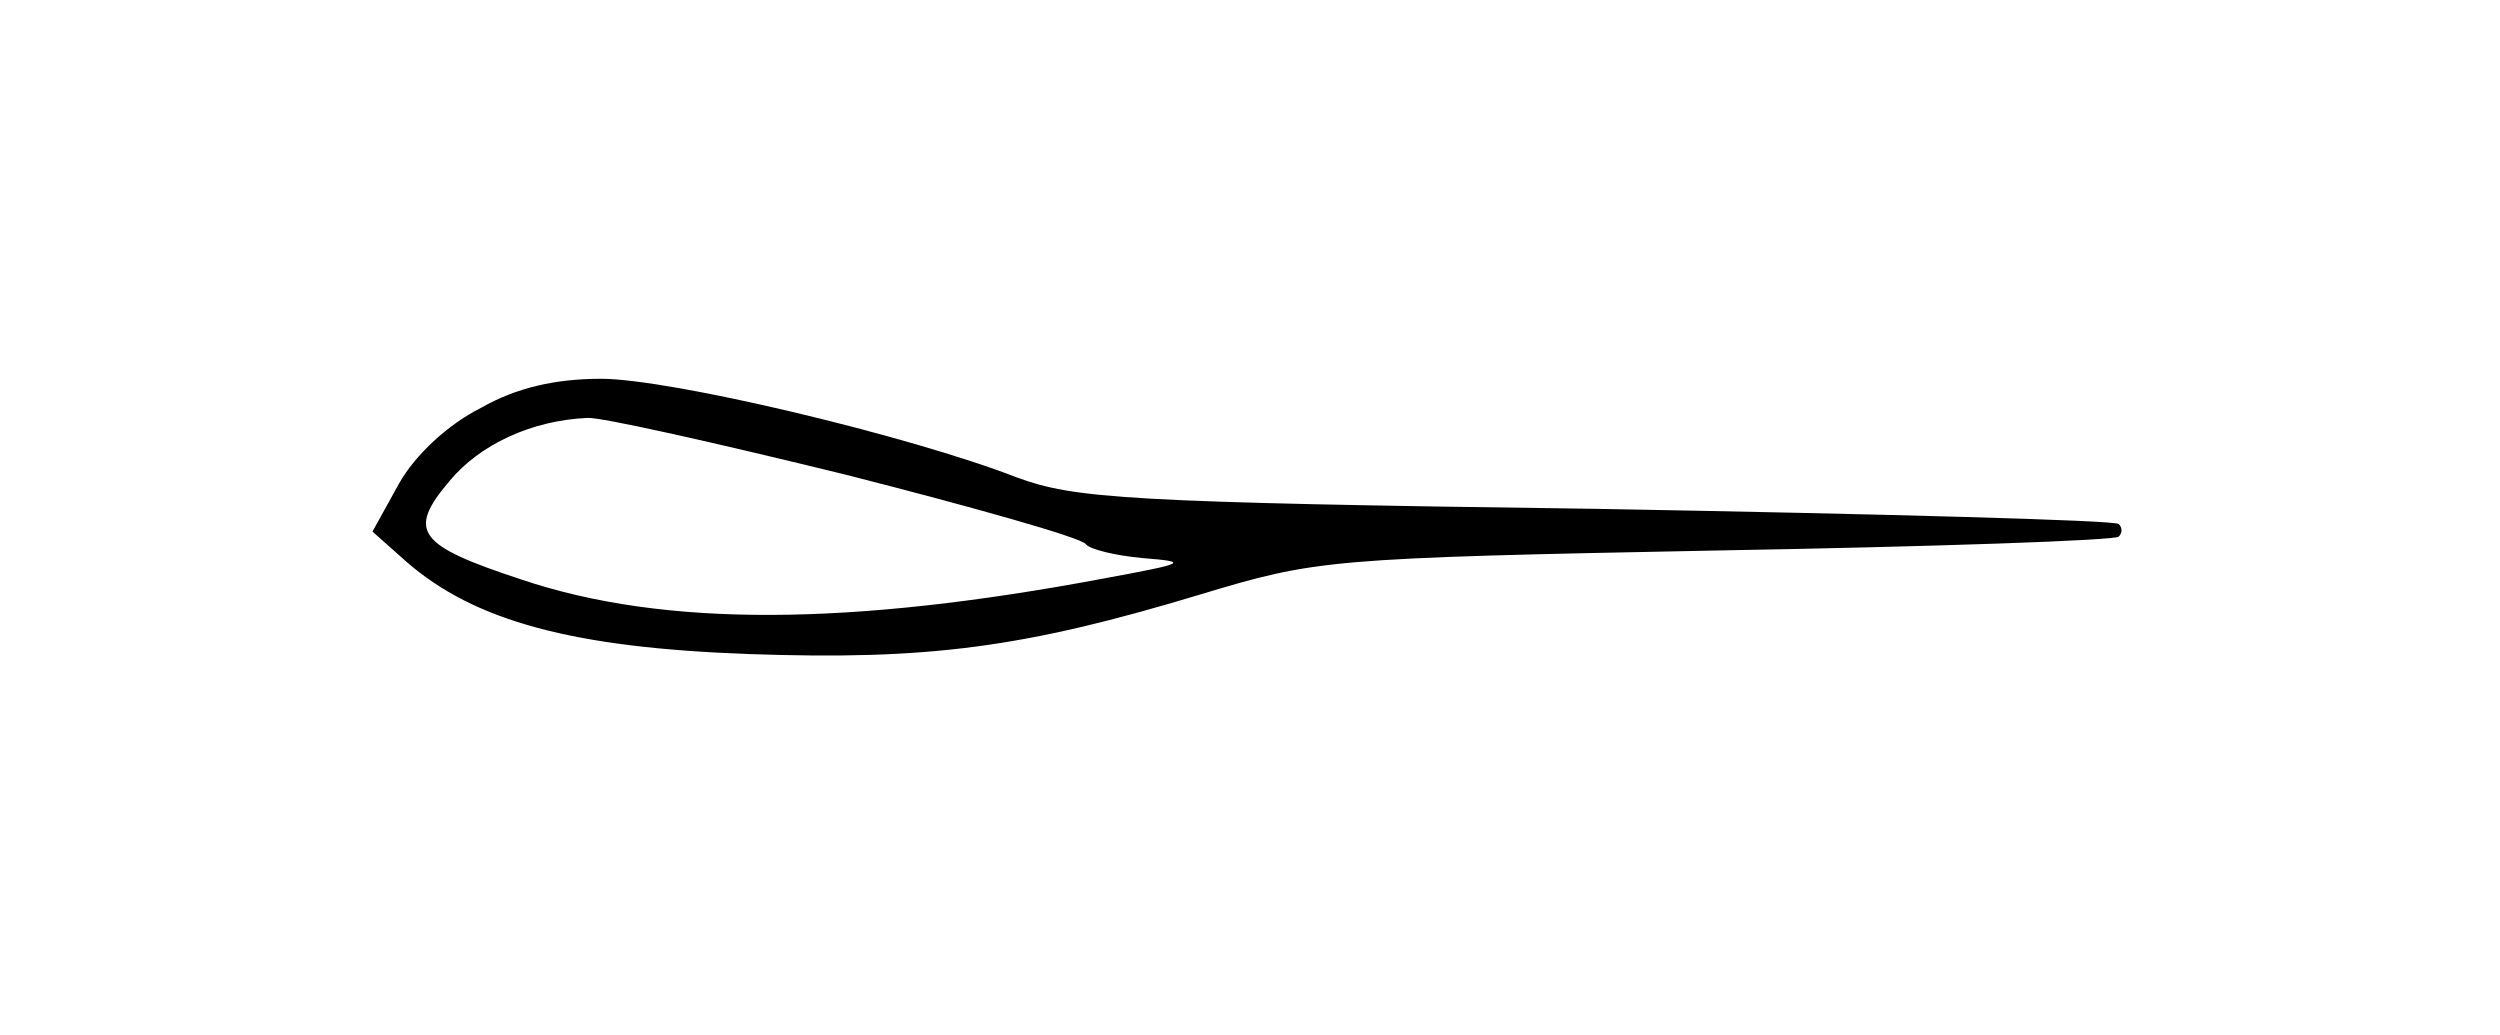 <?xml version="1.0" standalone="no"?>
<!DOCTYPE svg PUBLIC "-//W3C//DTD SVG 20010904//EN"
 "http://www.w3.org/TR/2001/REC-SVG-20010904/DTD/svg10.dtd">
<svg version="1.0" xmlns="http://www.w3.org/2000/svg"
 width="198pt" height="82pt" viewBox="0 0 198 82"
 preserveAspectRatio="xMidYMid meet">
<g transform="translate(0,82) scale(0.1,-0.1)"
fill="#000000" stroke="none">
<path d="M381 497 c-26 -13 -52 -37 -65 -60 l-21 -38 27 -24 c54 -47 132 -68
271 -73 142 -5 218 5 357 47 93 28 101 29 409 35 173 3 317 8 319 11 3 3 3 7
0 10 -3 3 -189 8 -414 12 -372 5 -413 8 -459 25 -85 33 -274 78 -329 78 -36 0
-67 -7 -95 -23z m289 -53 c102 -26 187 -50 190 -55 3 -4 23 -9 45 -11 37 -3
35 -4 -30 -16 -202 -38 -349 -39 -462 -1 -82 27 -91 38 -57 78 24 29 65 48
109 50 10 1 103 -20 205 -45z"/>
</g>
</svg>
